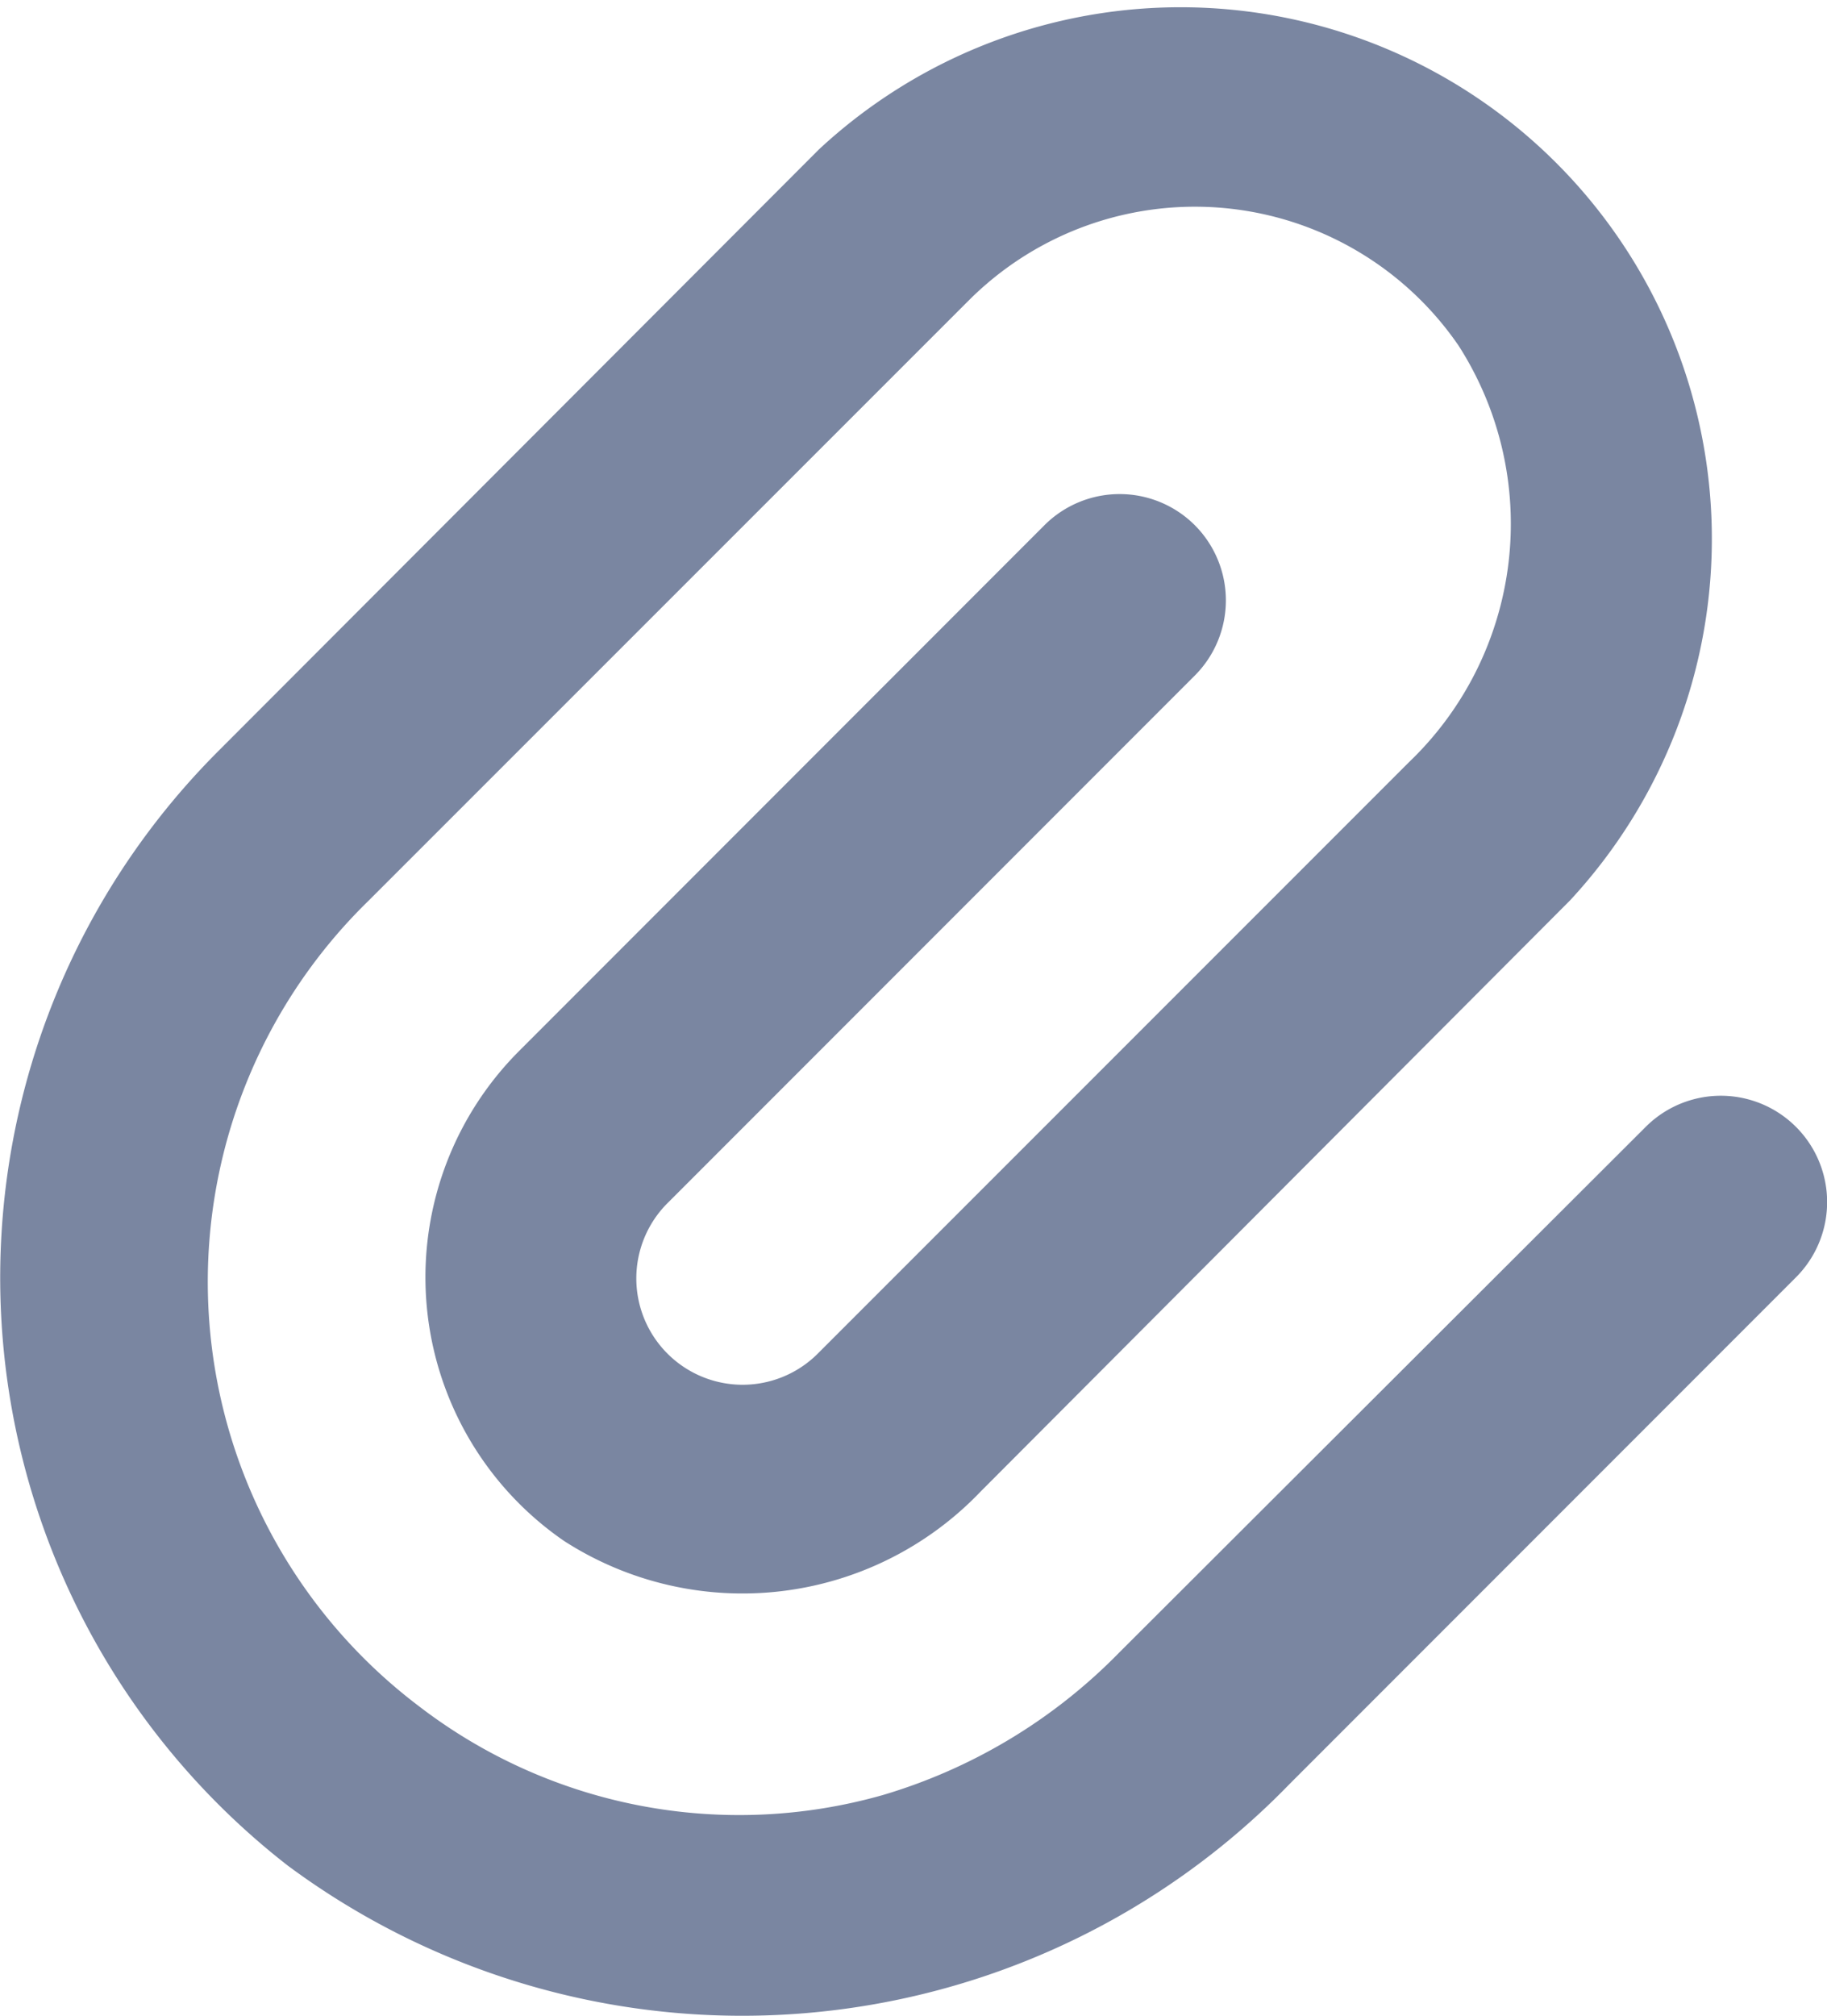 <svg xmlns="http://www.w3.org/2000/svg" xmlns:xlink="http://www.w3.org/1999/xlink" width="13.14" height="14.493" viewBox="0 0 13.14 14.493">
  <defs>
    <clipPath id="clip-path">
      <rect id="Rectangle_67" data-name="Rectangle 67" width="13.14" height="14.493" fill="#7a86a1"/>
    </clipPath>
  </defs>
  <g id="attachment-icon" transform="translate(0 0)">
    <g id="Group_205" data-name="Group 205" transform="translate(0 0)" clip-path="url(#clip-path)">
      <path id="Path_155" data-name="Path 155" d="M8.593,3.775a.765.765,0,0,1,0,1.081L4.81,8.639a.764.764,0,1,0,1.062,1.1l.019-.019,4.244-4.243a2.37,2.37,0,0,0,.355-2.993,2.3,2.3,0,0,0-3.518-.329L2.648,6.477a3.823,3.823,0,0,0,.365,5.787,3.781,3.781,0,0,0,3.335.639,3.942,3.942,0,0,0,1.7-1.023L11.836,8.1a.764.764,0,0,1,1.081,1.081l-3.64,3.64a5.486,5.486,0,0,1-7.207.589,5.351,5.351,0,0,1-.5-8.011L5.891,1.073a3.821,3.821,0,0,1,5.4,5.4L7.052,10.722a2.369,2.369,0,0,1-2.994.355,2.3,2.3,0,0,1-.329-3.518L7.512,3.775A.765.765,0,0,1,8.593,3.775Z" transform="translate(0 0)" fill="#7a86a1"/>
    </g>
  </g>
</svg>
